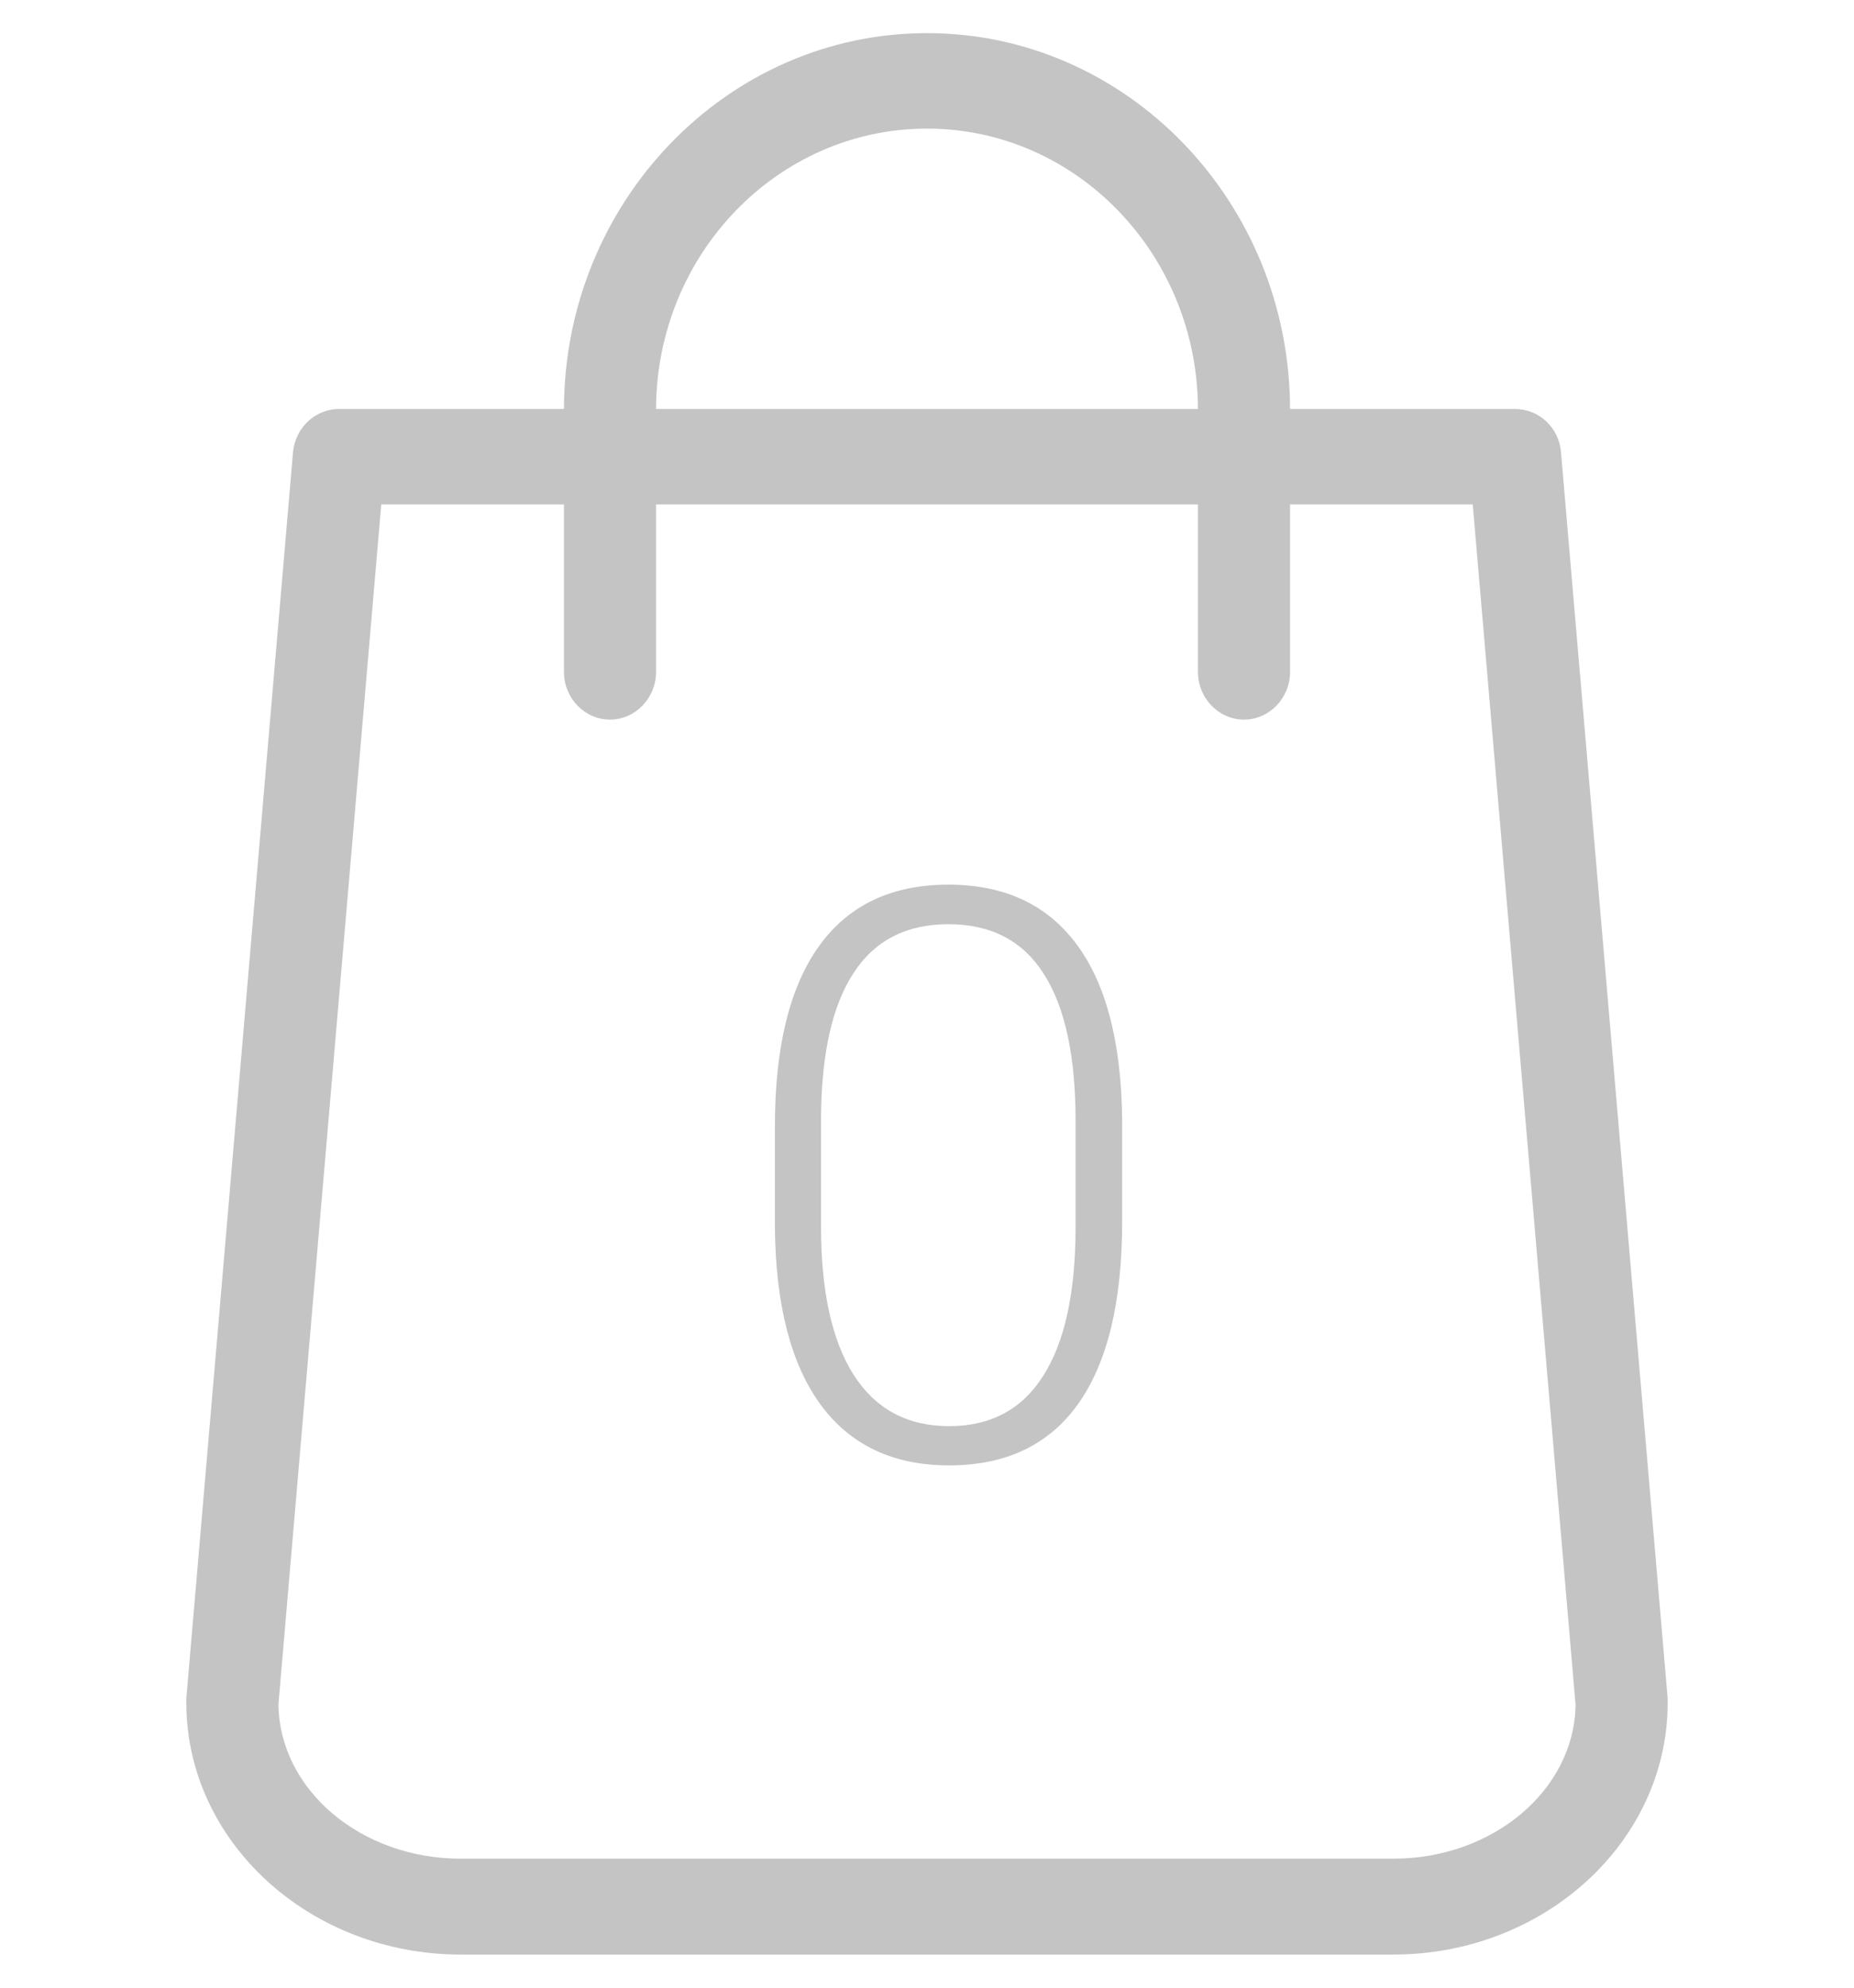 <svg width="28" height="30" viewBox="0 0 28 30" fill="none" xmlns="http://www.w3.org/2000/svg">
<g clip-path="url(#clip0)">
<path d="M25.186 25.634L23.575 6.827C23.546 6.455 23.244 6.173 22.879 6.173H19.483C19.477 3.045 17.02 0.5 14 0.5C10.98 0.5 8.523 3.045 8.517 6.173H5.12C4.761 6.173 4.46 6.455 4.425 6.827L2.814 25.634C2.814 25.658 2.814 25.676 2.814 25.7C2.814 27.795 4.674 29.5 6.958 29.5H21.042C23.325 29.5 25.186 27.795 25.186 25.7C25.186 25.676 25.186 25.658 25.186 25.634ZM14 1.941C16.254 1.941 18.086 3.838 18.092 6.173H9.908C9.914 3.838 11.745 1.941 14 1.941ZM21.042 28.053H6.958C5.451 28.053 4.222 27.015 4.205 25.724L5.758 7.613H8.517V10.141C8.517 10.537 8.83 10.861 9.212 10.861C9.595 10.861 9.908 10.537 9.908 10.141V7.613H18.092V10.141C18.092 10.537 18.405 10.861 18.787 10.861C19.17 10.861 19.483 10.537 19.483 10.141V7.613H22.242L23.795 25.73C23.777 27.015 22.549 28.053 21.042 28.053Z" fill="#C4C4C4"/>
<path d="M16.947 18.443C16.947 19.646 16.727 20.561 16.285 21.186C15.844 21.807 15.193 22.117 14.334 22.117C13.49 22.117 12.844 21.812 12.395 21.203C11.945 20.59 11.715 19.699 11.703 18.531V17.002C11.703 15.803 11.926 14.895 12.371 14.277C12.816 13.66 13.467 13.352 14.322 13.352C15.166 13.352 15.81 13.65 16.256 14.248C16.701 14.842 16.932 15.719 16.947 16.879V18.443ZM16.244 16.914C16.244 15.938 16.084 15.199 15.764 14.699C15.447 14.199 14.967 13.949 14.322 13.949C13.69 13.949 13.213 14.193 12.893 14.682C12.572 15.17 12.408 15.891 12.4 16.844V18.52C12.4 19.492 12.565 20.236 12.893 20.752C13.225 21.268 13.705 21.525 14.334 21.525C14.959 21.525 15.432 21.273 15.752 20.77C16.076 20.266 16.24 19.527 16.244 18.555V16.914Z" fill="#C4C4C4"/>
</g>
<defs>
<clipPath id="clip0">
<rect width="28" height="29" fill="white" transform="translate(0 0.5)"/>
</clipPath>
</defs>
</svg>
